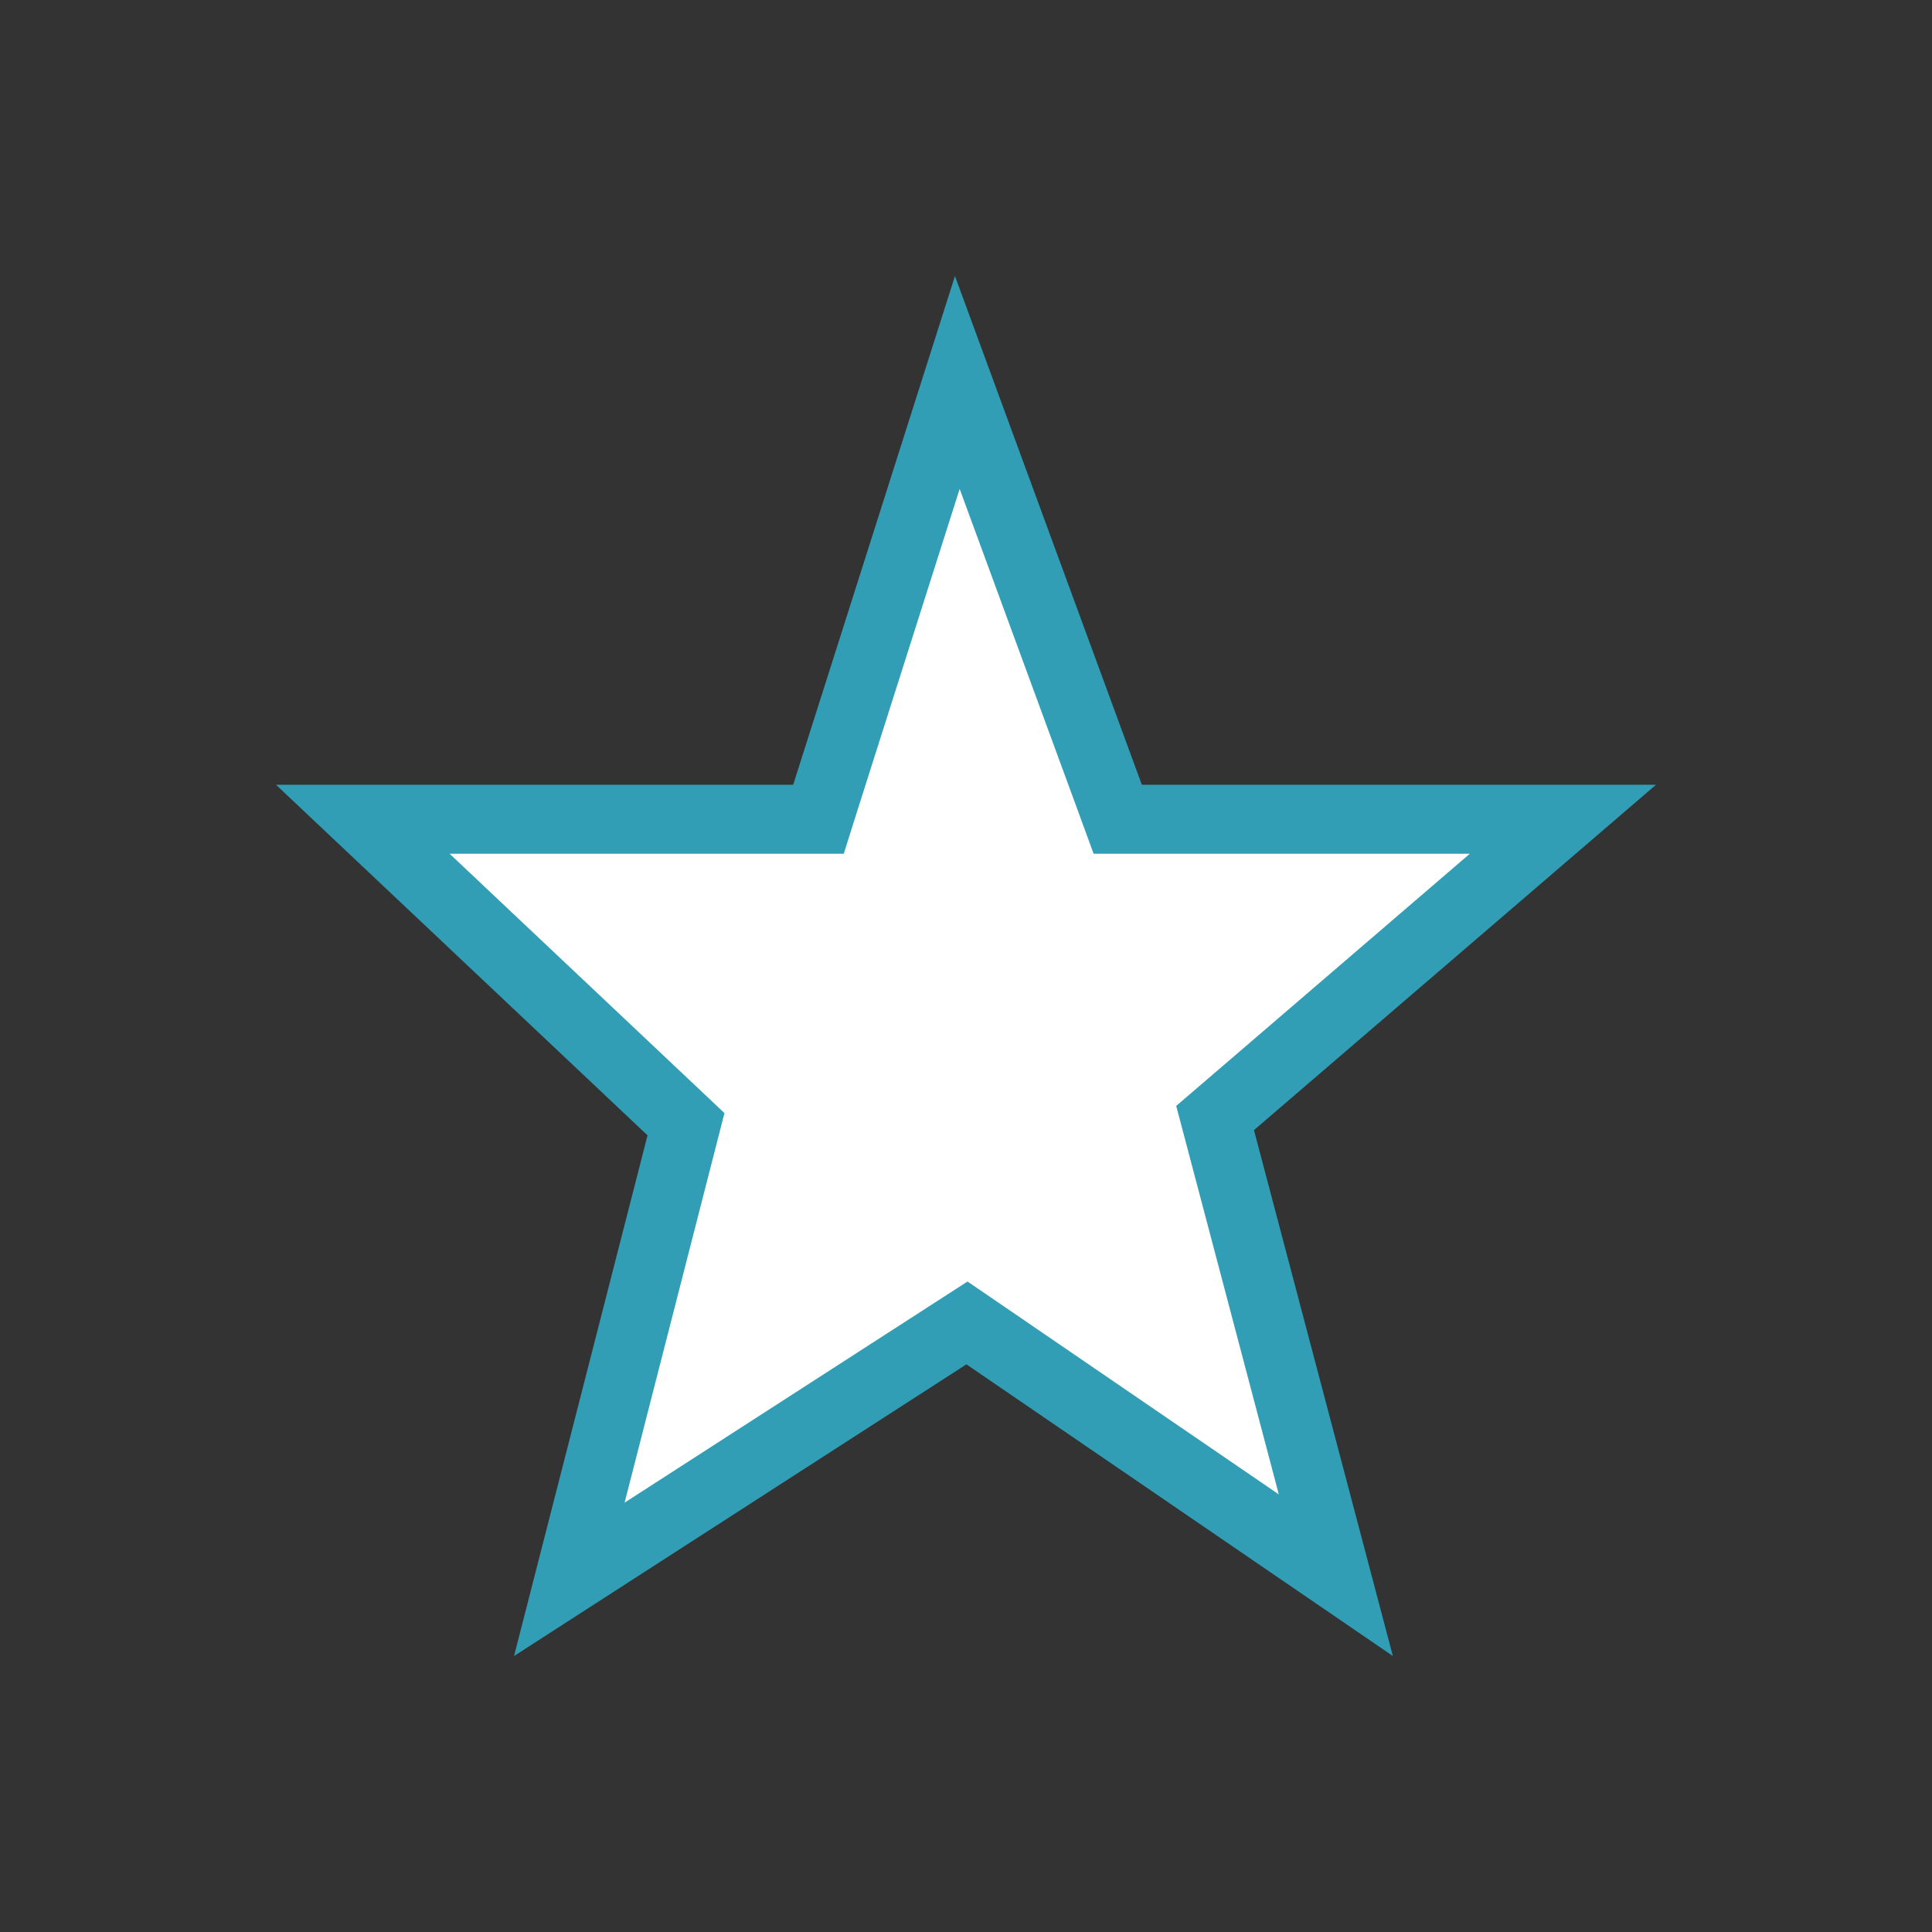 <svg width="28" height="28" viewBox="0 0 28 28" fill="none" xmlns="http://www.w3.org/2000/svg">
<rect x="0" y="0" width="28" height="28" fill="#333333" stroke="none"/>
<path d="M5.258 11.873H11.496H11.862L11.972 11.524L13.874 5.543L16.079 11.545L16.199 11.873H16.548H22.651L17.848 15.999L17.61 16.203L17.69 16.506L19.36 22.829L14.288 19.36L14.014 19.173L13.735 19.353L8.251 22.889L9.869 16.578L9.942 16.293L9.727 16.09L5.258 11.873Z" fill="white" stroke="#319EB6"/>
</svg>
